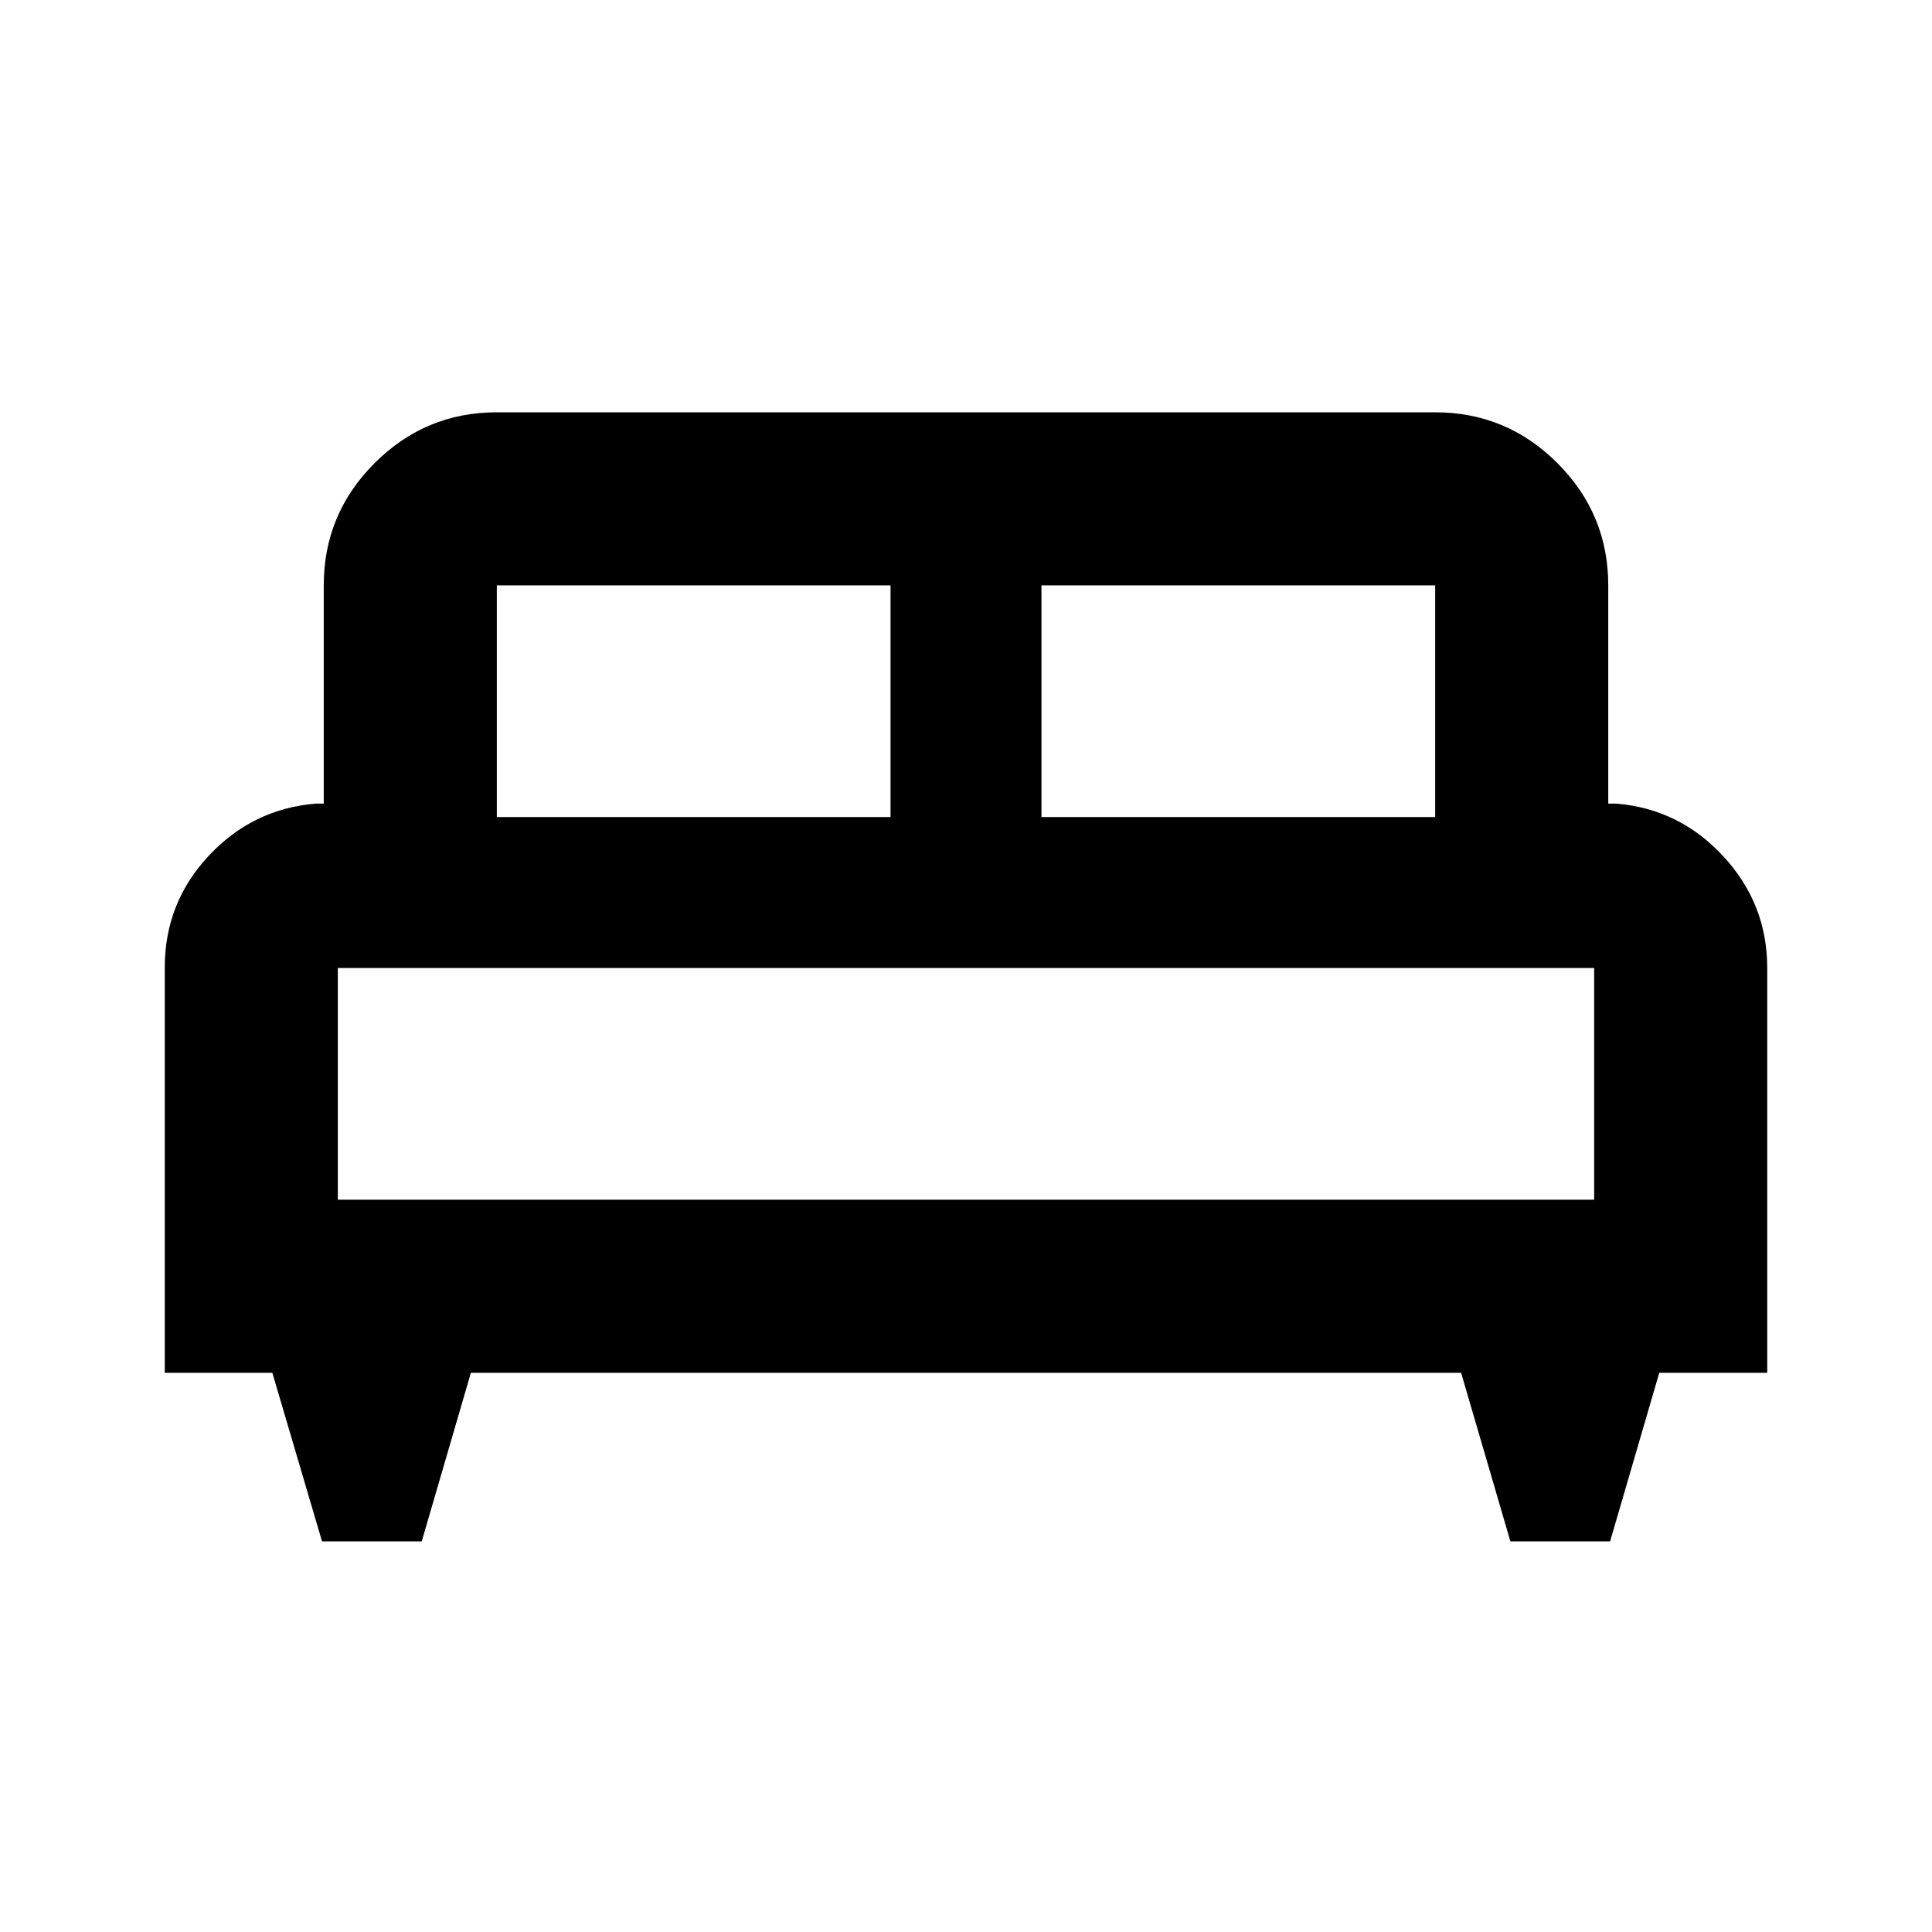<svg xmlns="http://www.w3.org/2000/svg" height="24" viewBox="0 -960 960 960" width="24"><path d="M209.55-194.09h-49.53l-24.7-83.78H81.87v-201.39q0-32.08 21.79-55.44 21.79-23.37 53.21-26h4v-108.43q0-35.48 25.26-60.74 25.26-25.26 60.74-25.26h466.26q35.48 0 60.74 25.26 25.26 25.26 25.26 60.74v108.43h4q31.42 2.63 53.21 26.22T878.13-479v201.13h-53.65l-24.43 83.78h-49.53l-24.5-83.78H233.98l-24.43 83.78ZM517.5-554h195.63v-115.13H517.5V-554Zm-270.63 0H442.5v-115.13H246.87V-554Zm-79 190.13h624.26V-479H167.87v115.13Zm624.26 0H167.87h624.26Z"/></svg>